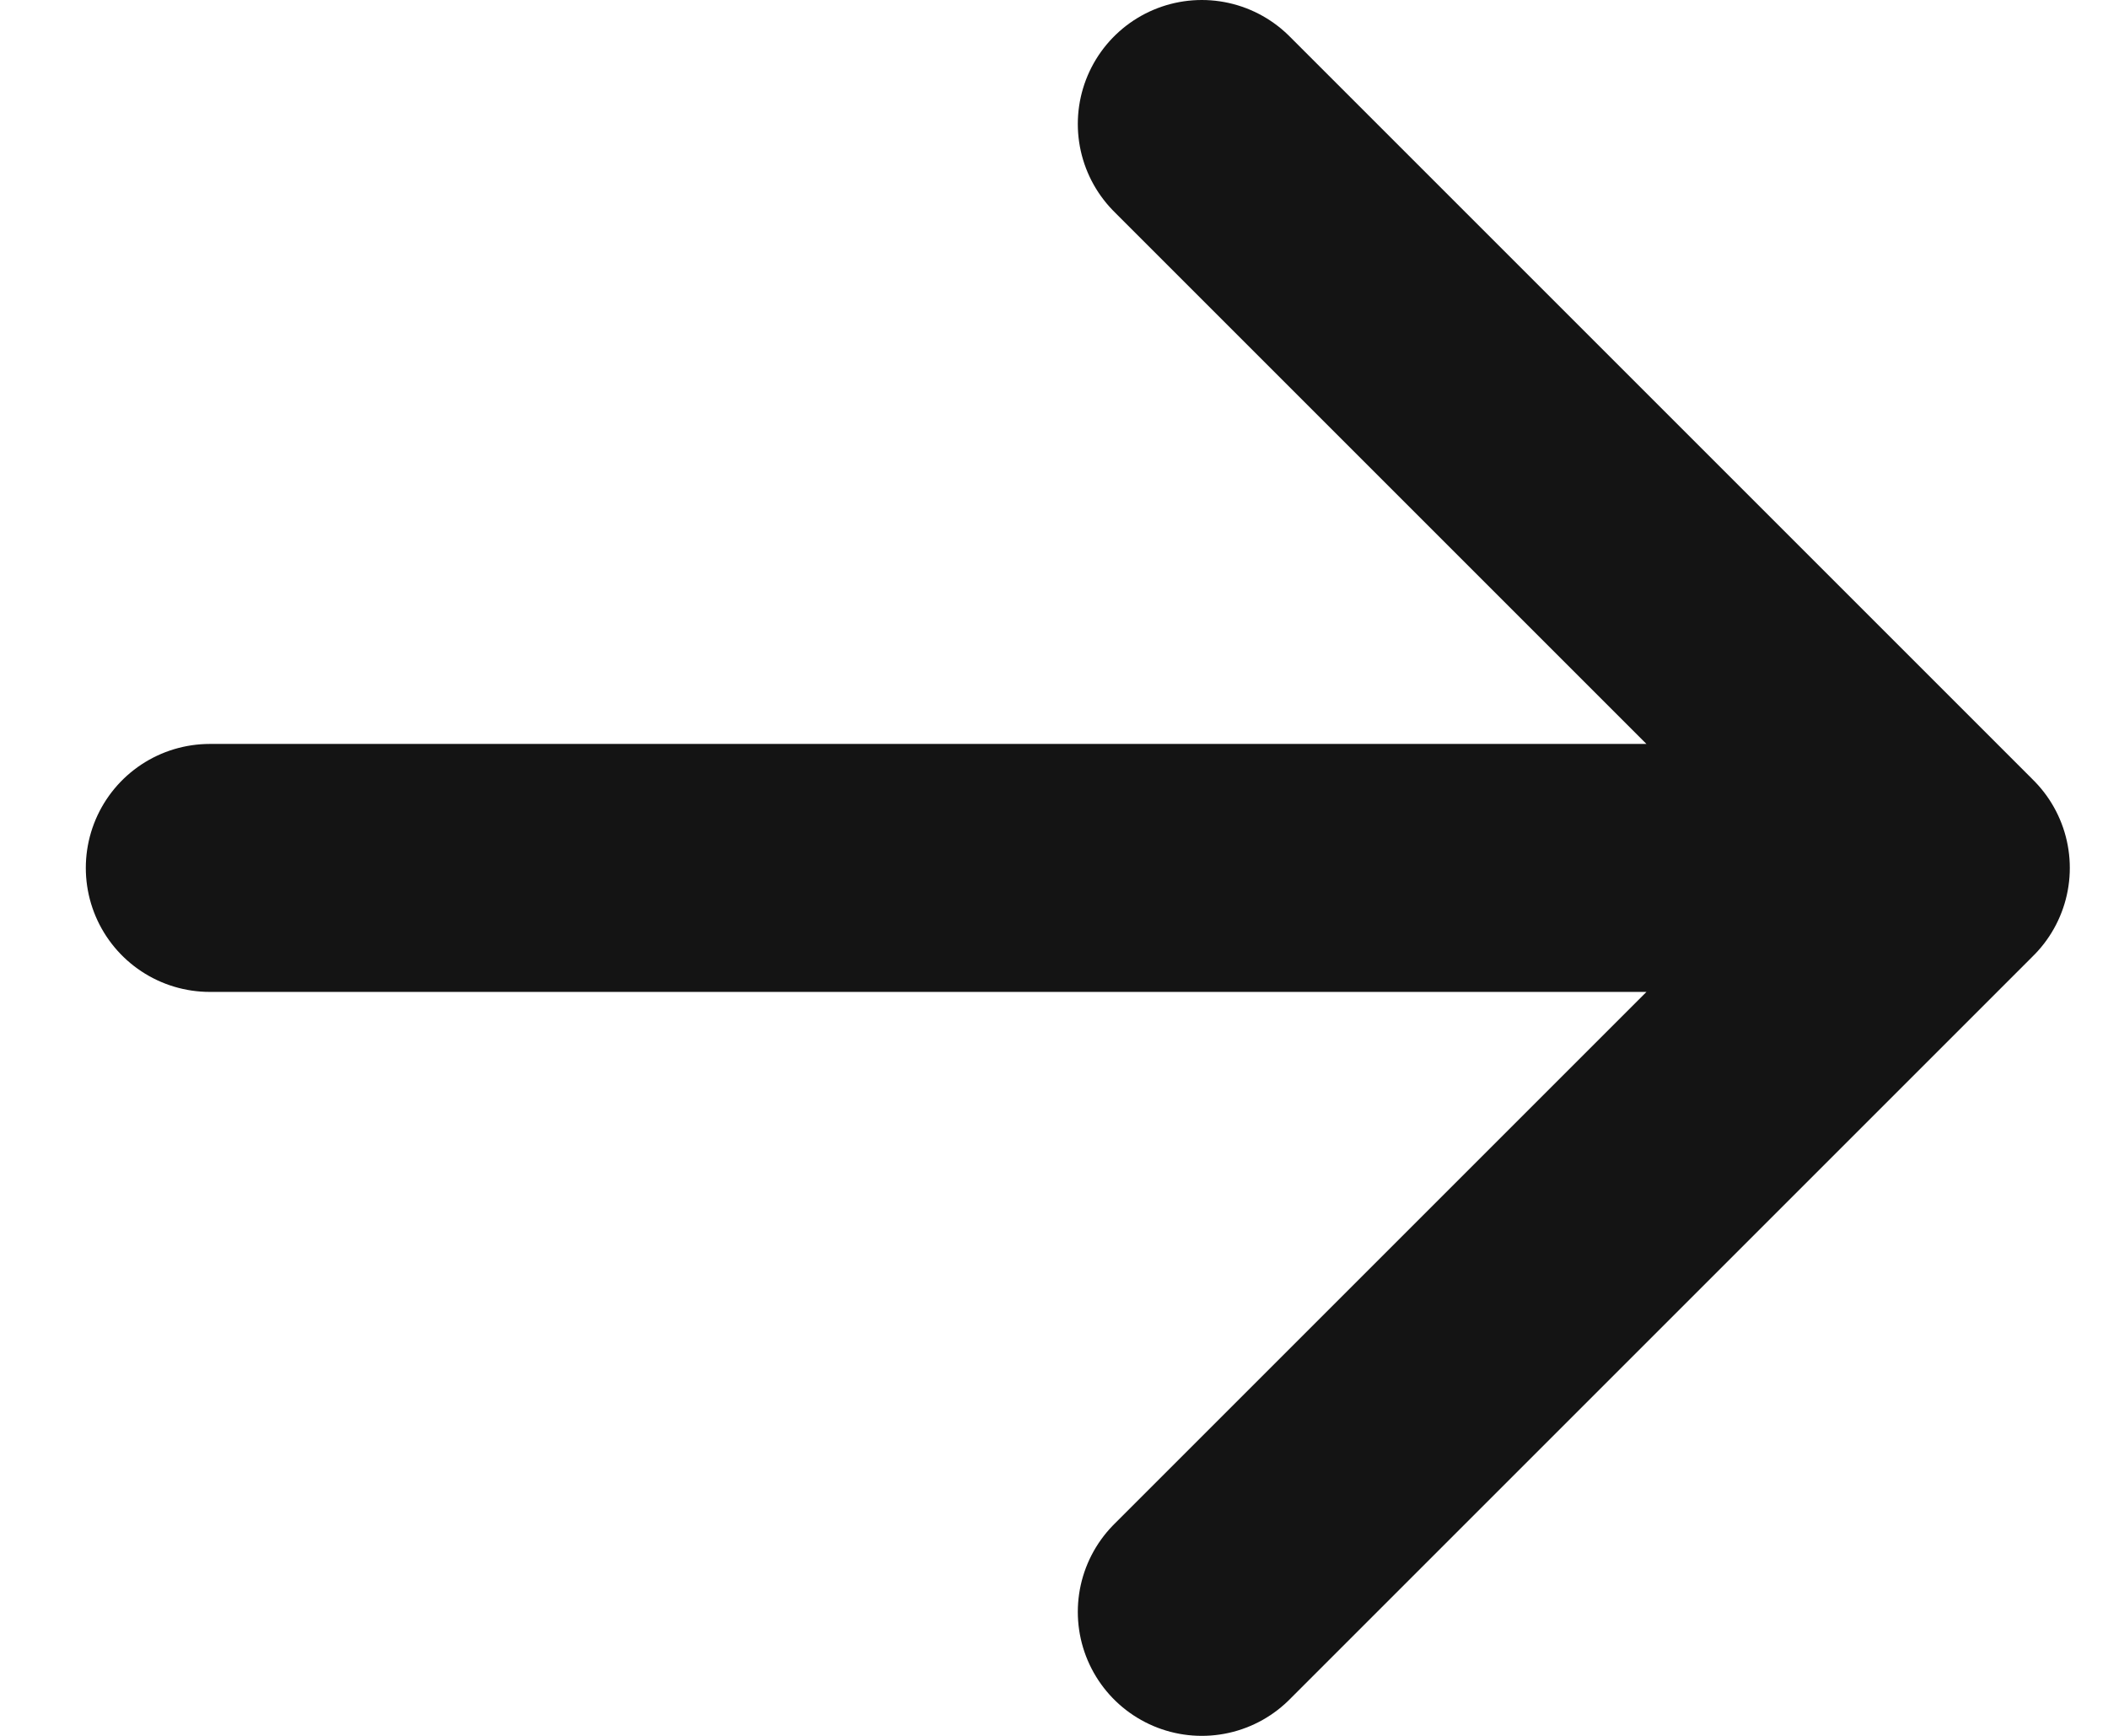 <svg width="17" height="14" viewBox="0 0 17 14" fill="none" xmlns="http://www.w3.org/2000/svg">
<path d="M15.692 7L1.692 7M15.692 7L9.692 13M15.692 7L9.692 1" stroke="#141414" stroke-width="2" stroke-linecap="round" stroke-linejoin="round"/>
</svg>
